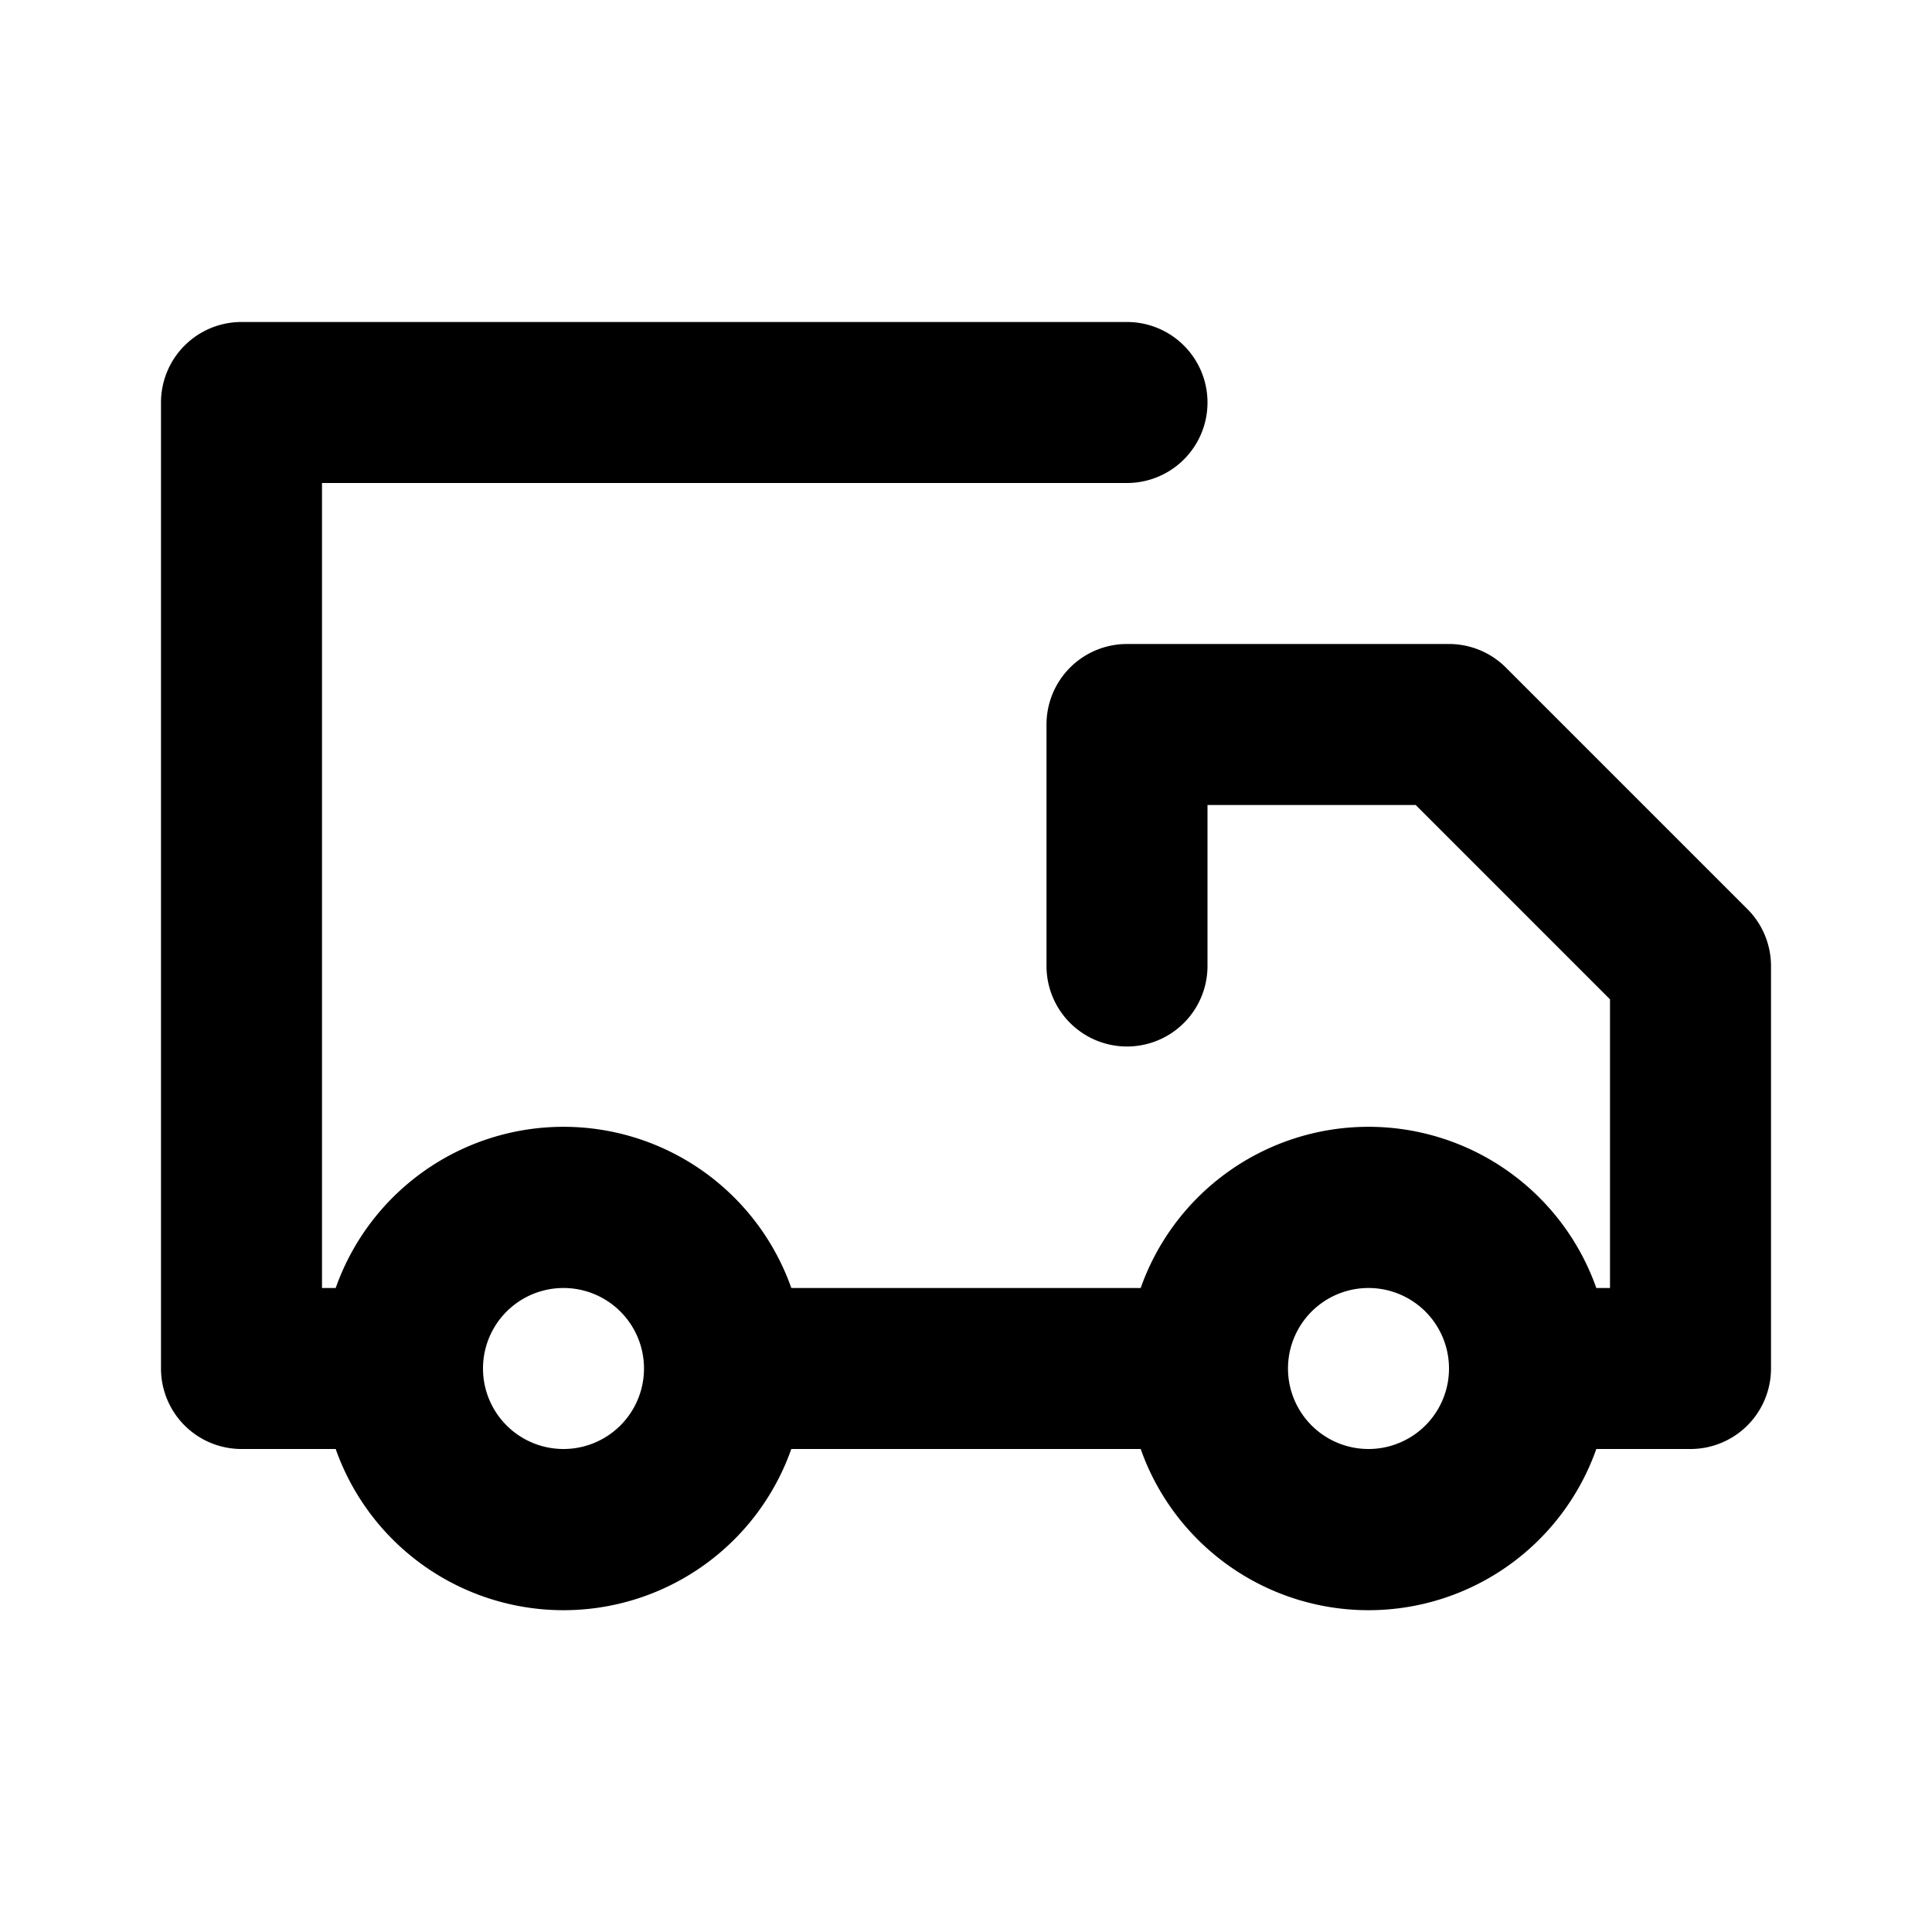 <svg width="24" height="24" viewBox="0 0 24 24" xmlns="http://www.w3.org/2000/svg"><title>delivery</title><path d="M14.17 16a3.001 3.001 0 0 1 5.66 0H20v-3.586L17.586 10H15v2a1 1 0 0 1-2 0V9a1 1 0 0 1 1-1h4a1 1 0 0 1 .707.293l3 3A1 1 0 0 1 22 12v5a1 1 0 0 1-1 1h-1.17a3.001 3.001 0 0 1-5.66 0H9.83a3.001 3.001 0 0 1-5.66 0H3a1 1 0 0 1-1-1V5a1 1 0 0 1 1-1h11a1 1 0 0 1 0 2H4v10h.17a3.001 3.001 0 0 1 5.66 0h4.34zM7 18a1 1 0 1 0 0-2 1 1 0 0 0 0 2zm10 0a1 1 0 1 0 0-2 1 1 0 0 0 0 2z" fill="#000" fill-rule="nonzero"/></svg>